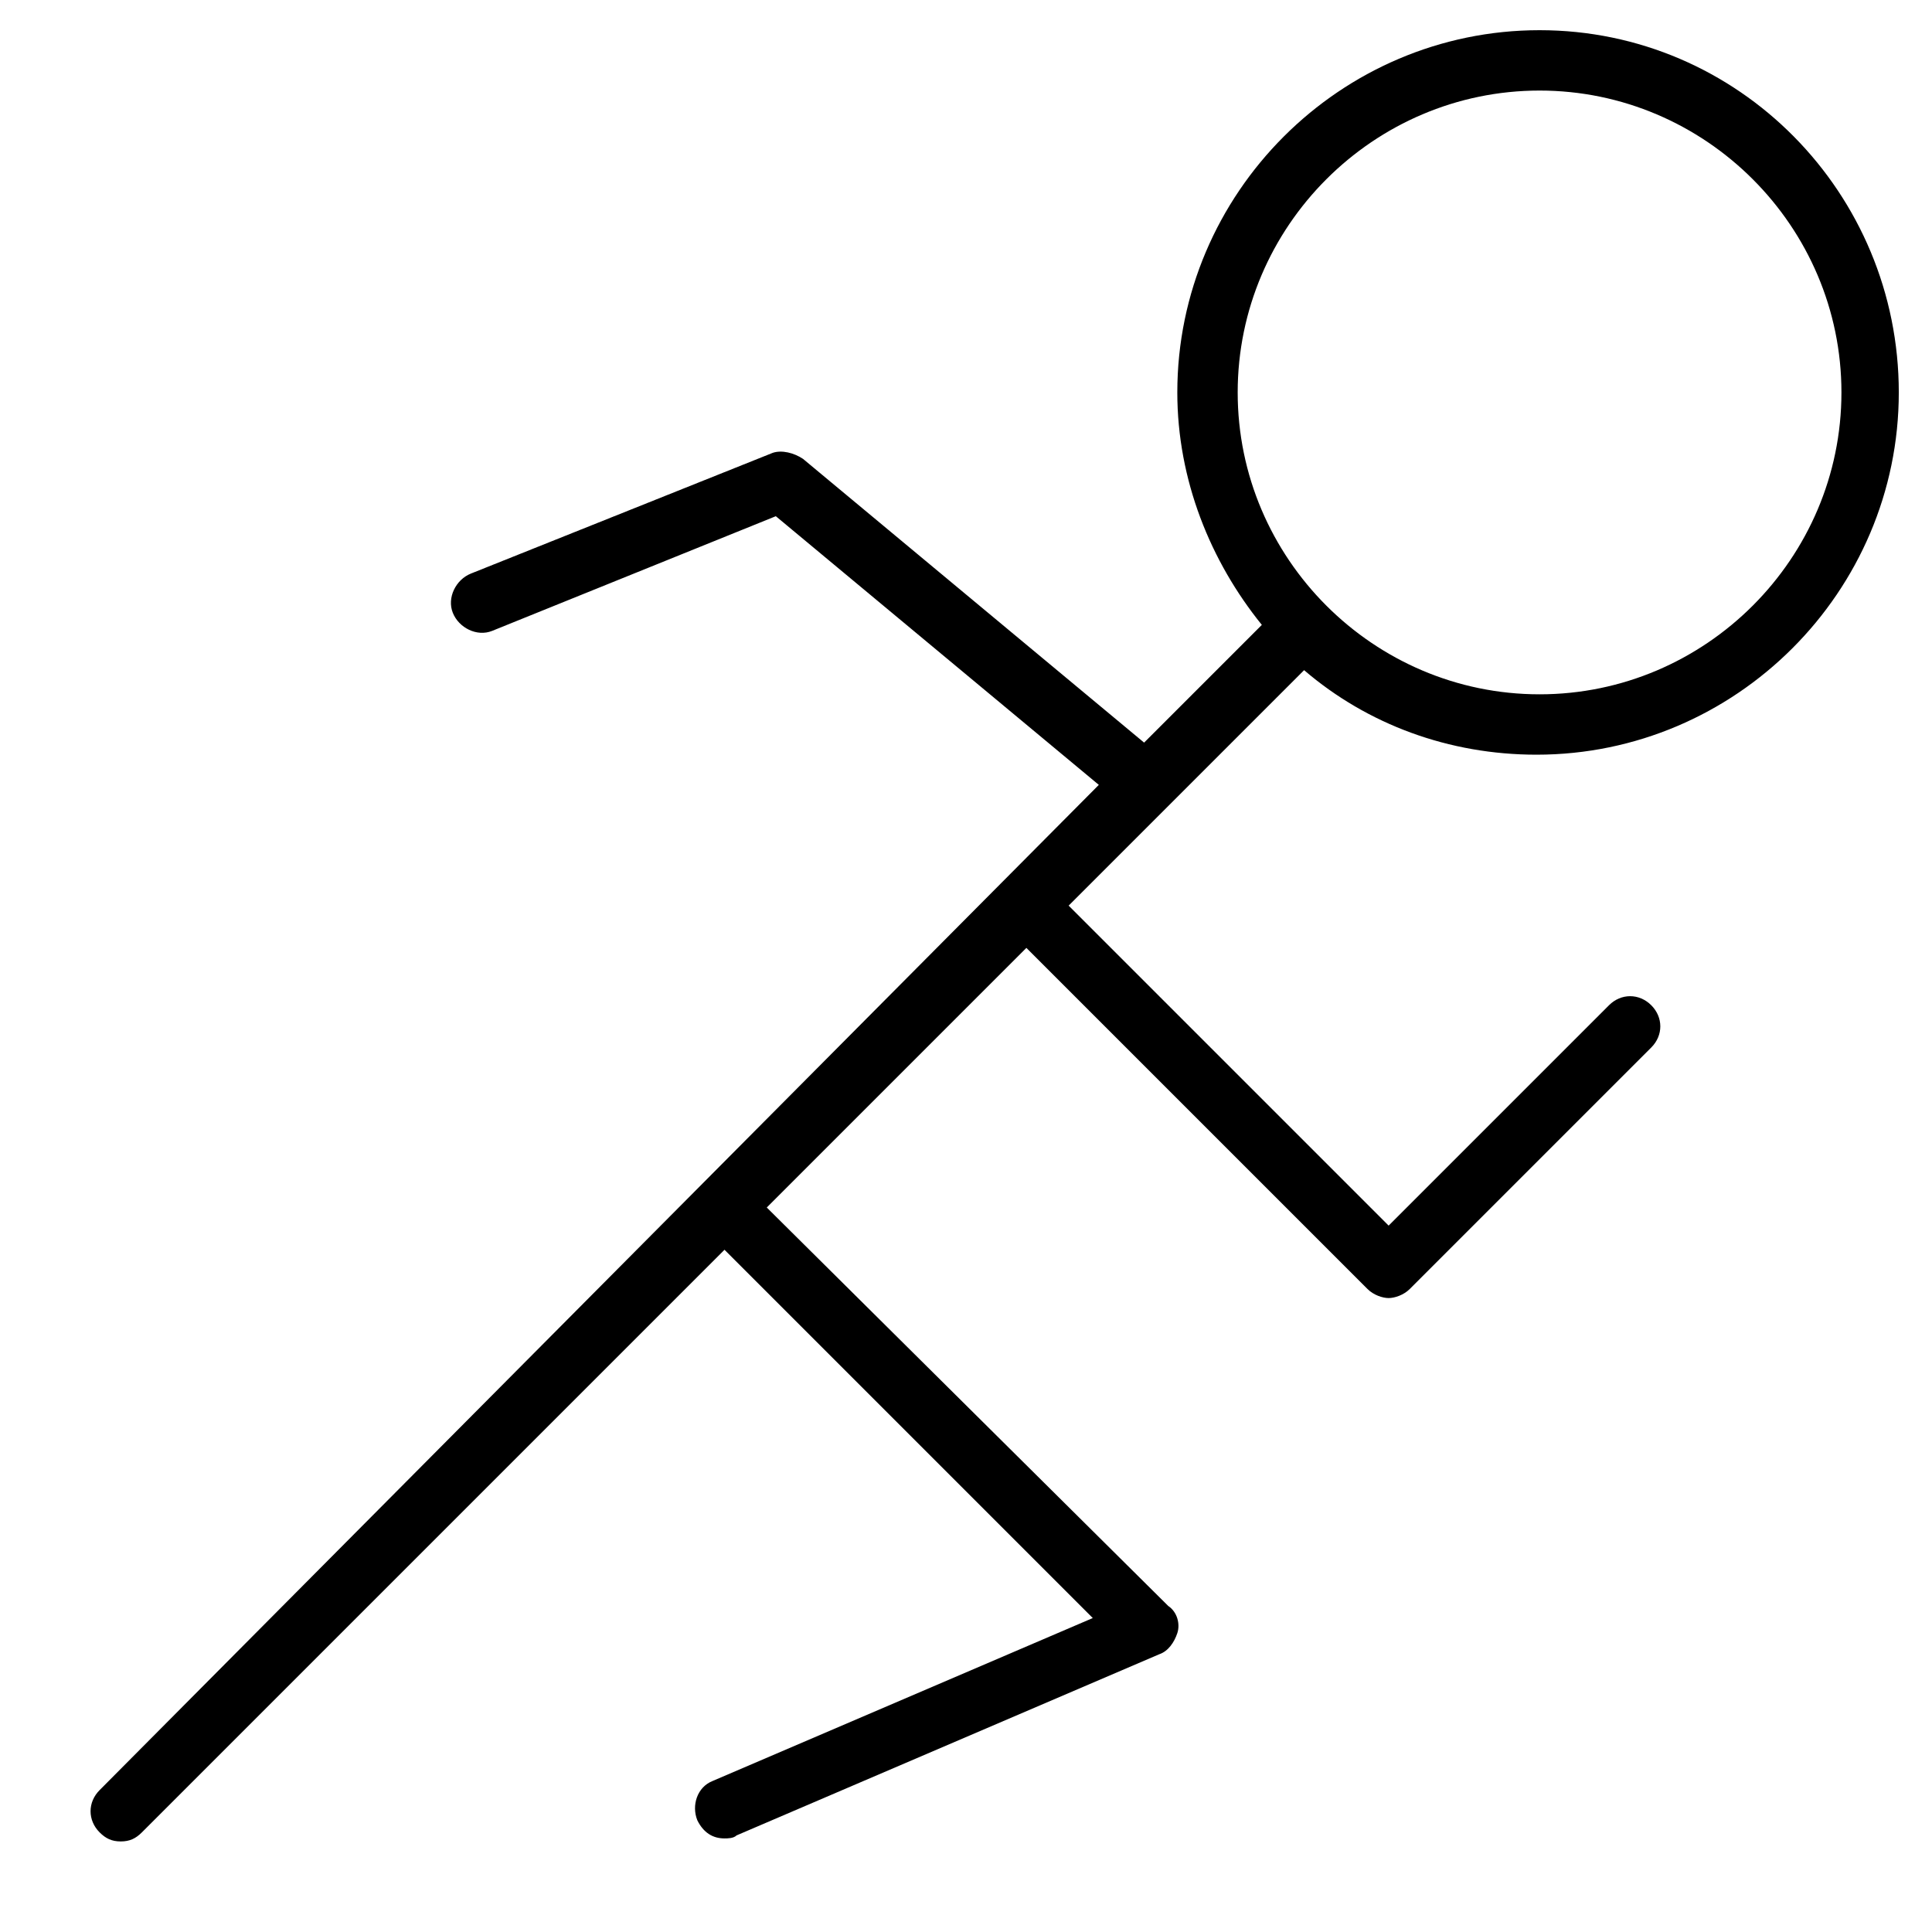 <?xml version="1.0" encoding="utf-8"?>
<!-- Generator: Adobe Illustrator 19.1.0, SVG Export Plug-In . SVG Version: 6.00 Build 0)  -->
<!DOCTYPE svg PUBLIC "-//W3C//DTD SVG 1.1//EN" "http://www.w3.org/Graphics/SVG/1.1/DTD/svg11.dtd">
<svg version="1.1" id="Layer_1" xmlns="http://www.w3.org/2000/svg" xmlns:xlink="http://www.w3.org/1999/xlink" x="0px" y="0px"
	 width="64px" height="64px" viewBox="0 0 64 64" enable-background="new 0 0 64 64" xml:space="preserve">
<path d="M51,1c-6.6,0-12,5.4-12,12c0,2.9,1.1,5.6,2.8,7.7l-3.9,3.9l-11.3-9.4c-0.3-0.2-0.7-0.3-1-0.2l-10,4
	c-0.5,0.2-0.8,0.8-0.6,1.3c0.2,0.5,0.8,0.8,1.3,0.6l9.4-3.8l10.7,8.9L3.3,59.3c-0.4,0.4-0.4,1,0,1.4C3.5,60.9,3.7,61,4,61
	s0.5-0.1,0.7-0.3L24,41.4l12.2,12.2l-12.6,5.4c-0.5,0.2-0.7,0.8-0.5,1.3c0.2,0.4,0.5,0.6,0.9,0.6c0.1,0,0.3,0,0.4-0.1l14-6
	c0.3-0.1,0.5-0.4,0.6-0.7c0.1-0.3,0-0.7-0.3-0.9L25.4,40l8.6-8.6l11.3,11.3c0.2,0.2,0.5,0.3,0.7,0.3s0.5-0.1,0.7-0.3l8-8
	c0.4-0.4,0.4-1,0-1.4s-1-0.4-1.4,0L46,40.6L35.4,30l7.8-7.8c2.1,1.8,4.8,2.8,7.7,2.8c6.6,0,12-5.4,12-12S57.6,1,51,1z M51,23
	c-5.5,0-10-4.5-10-10S45.5,3,51,3s10,4.5,10,10S56.5,23,51,23z"/>
</svg>
